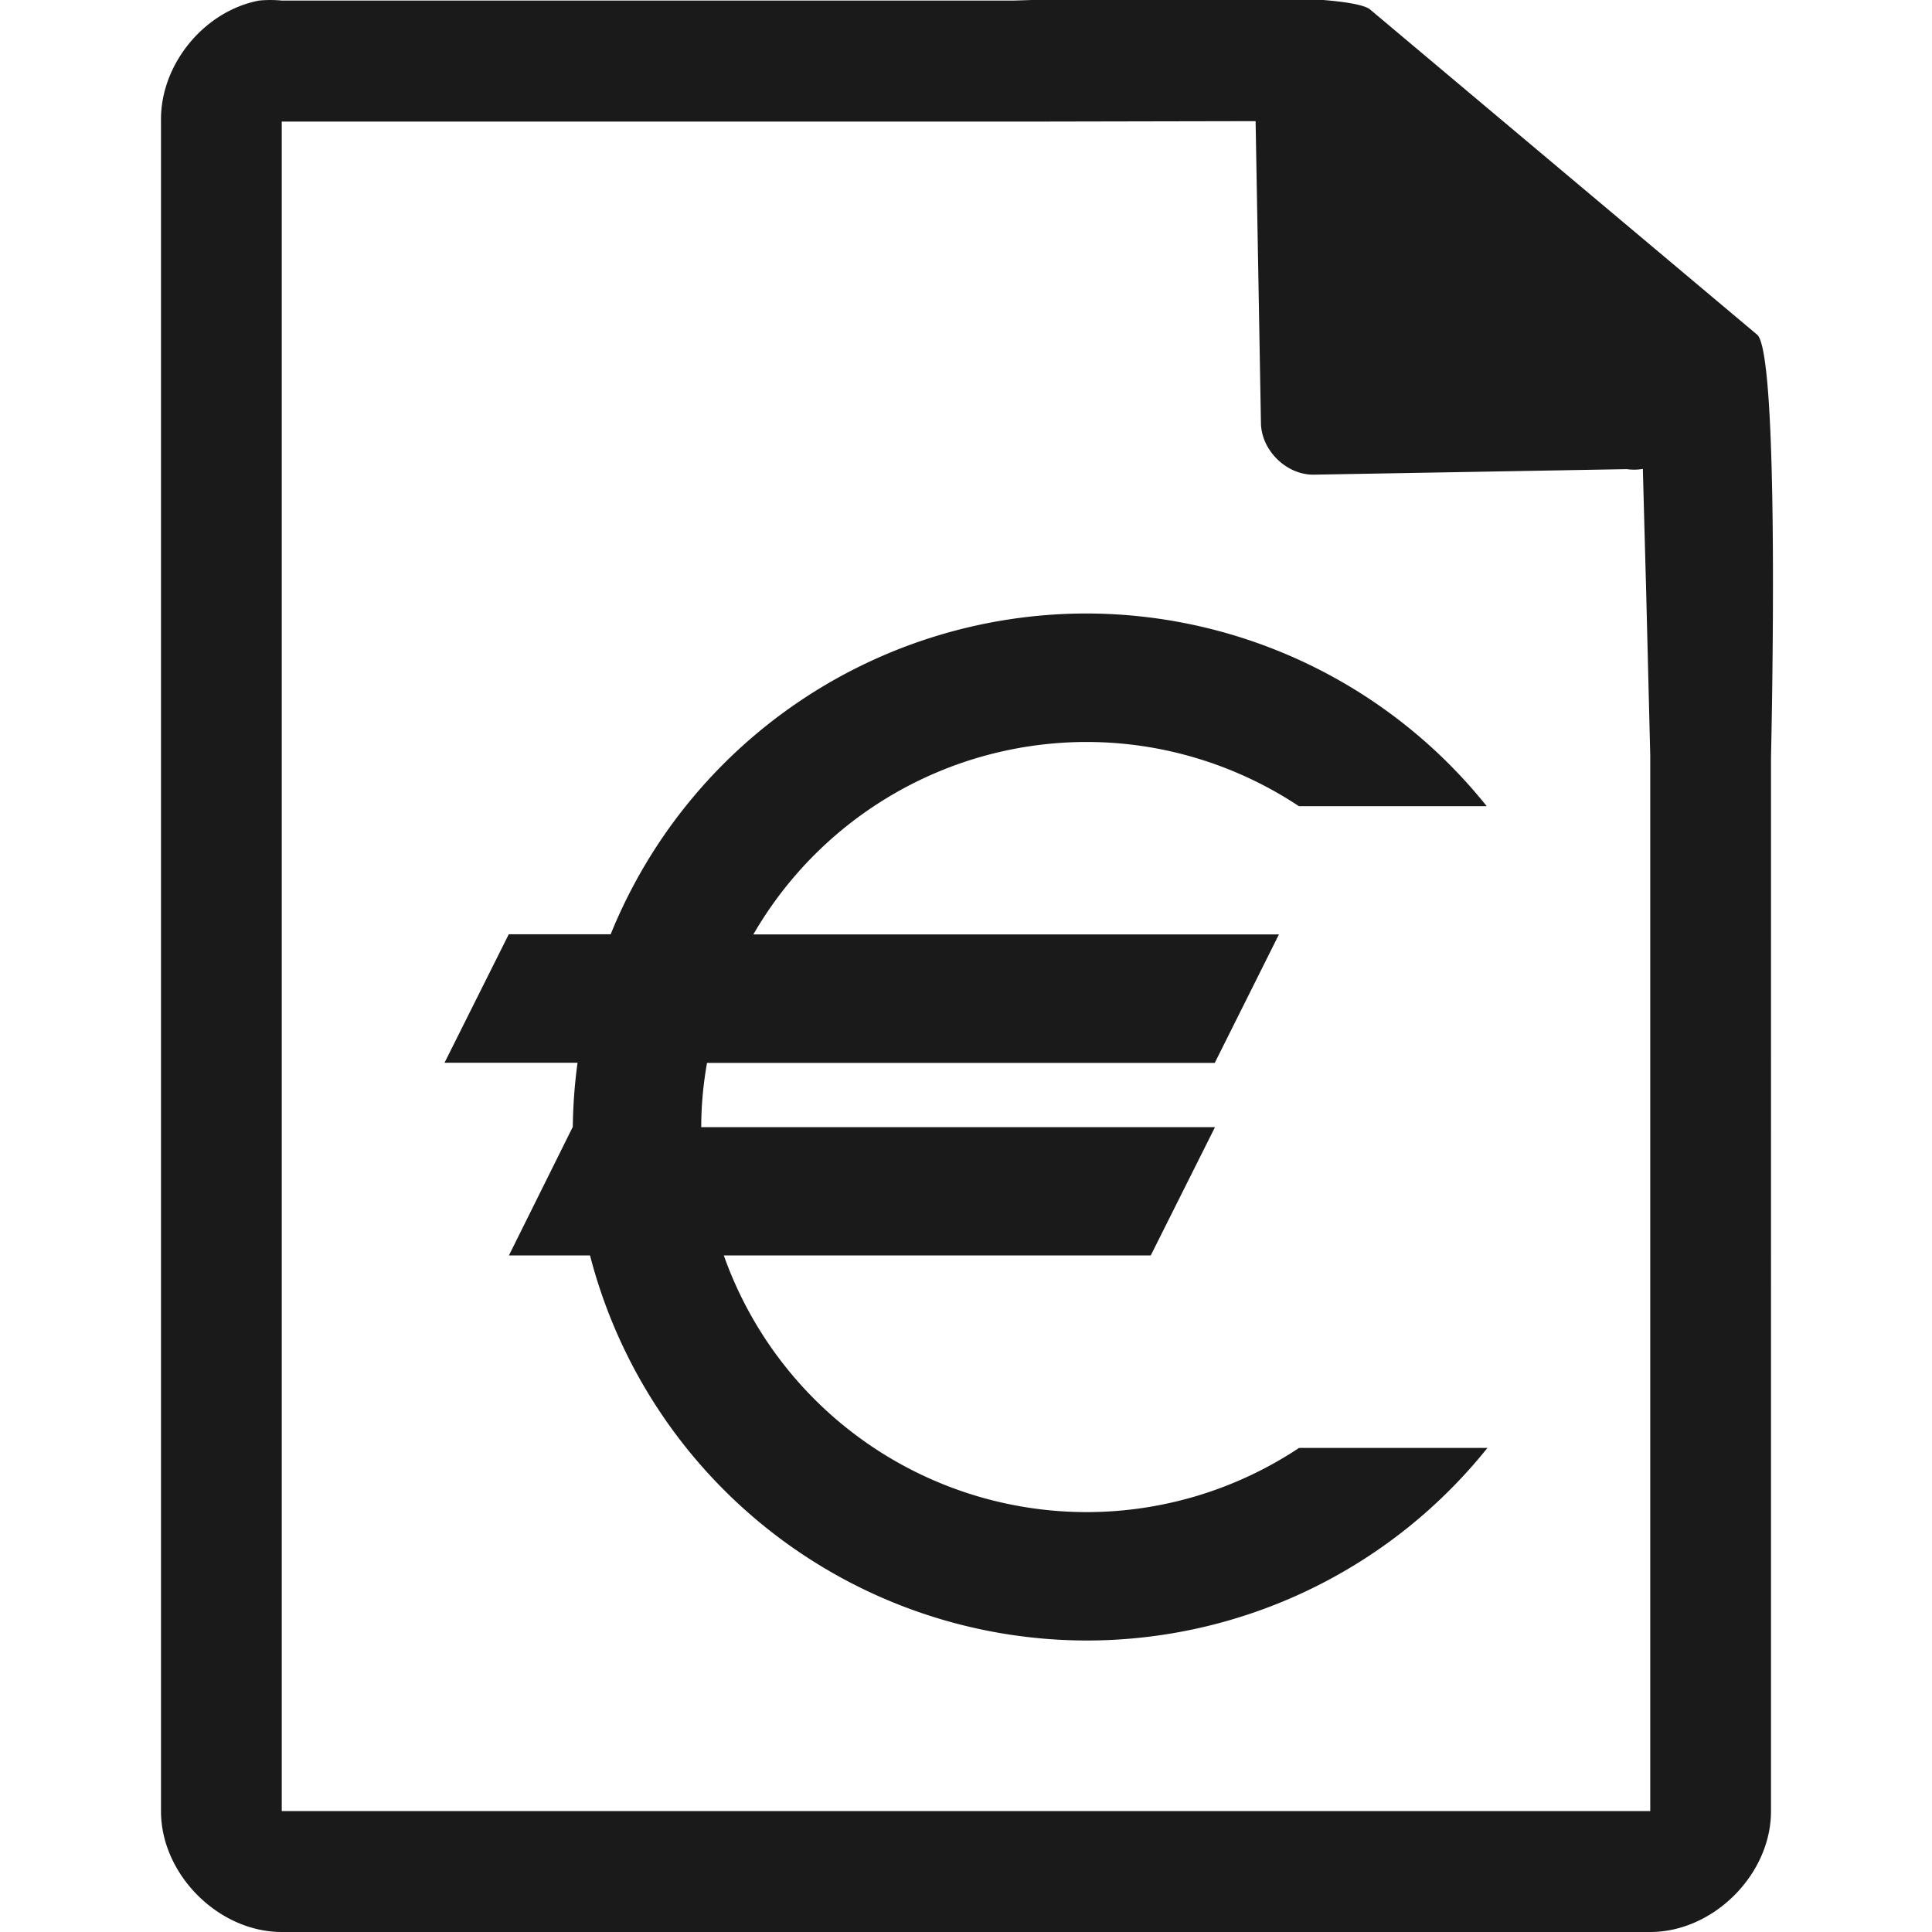 <?xml version="1.0" encoding="UTF-8" standalone="no"?>
<svg
   xmlns:dc="http://purl.org/dc/elements/1.1/"
   xmlns:cc="http://creativecommons.org/ns#"
   xmlns:rdf="http://www.w3.org/1999/02/22-rdf-syntax-ns#"
   xmlns:svg="http://www.w3.org/2000/svg"
   xmlns="http://www.w3.org/2000/svg"
   xmlns:sodipodi="http://sodipodi.sourceforge.net/DTD/sodipodi-0.dtd"
   xmlns:inkscape="http://www.inkscape.org/namespaces/inkscape"
   width="48"
   height="48"
   version="1.1"
   id="svg4"
   sodipodi:docname="application-x-skg.svg"
   inkscape:version="0.92.4 (5da689c313, 2019-01-14)">
  <defs
     id="defs8" />
  <sodipodi:namedview
     pagecolor="#ffffff"
     bordercolor="#666666"
     borderopacity="1"
     objecttolerance="10"
     gridtolerance="10"
     guidetolerance="10"
     inkscape:pageopacity="0"
     inkscape:pageshadow="2"
     inkscape:window-width="1138"
     inkscape:window-height="480"
     id="namedview6"
     showgrid="false"
     inkscape:zoom="4.9166667"
     inkscape:cx="2.1355932"
     inkscape:cy="24"
     inkscape:window-x="0"
     inkscape:window-y="25"
     inkscape:window-maximized="0"
     inkscape:current-layer="svg4" />
  <path
     d="m 29.705,-0.084 c -2.047,0.008 -4.121,0.088 -4.517,0.098 H 7 a 2.938,2.938 0 0 0 -0.563,0 C 5.064,0.276 3.975,1.612 4,3.012 V 45 c 0,1.57 1.43,3 3,3 h 34 c 1.57,0 3,-1.43 3,-3 V 18.818 C 44.018,18.026 44.215,8.891 43.664,8.322 l -9.61,-8.074 c -0.281,-0.275 -2.302,-0.34 -4.349,-0.332 z m 1.49,3.094 0.133,7.504 c 0.012,0.68 0.638,1.29 1.317,1.279 l 7.771,-0.137 c 0.133,0.018 0.268,0.018 0.4,-0.006 L 40.898,14.68 41,18.77 V 44.996 H 7 V 3.021 h 18.672 z m -4.2,12.232 a 12.76,12.76 0 0 0 -11.823,7.97 H 12.64 l -1.596,3.192 h 3.305 a 12.816,12.816 0 0 0 -0.118,1.592 l -1.587,3.195 h 2.015 a 12.76,12.76 0 0 0 12.336,9.567 12.757,12.757 0 0 0 9.96,-4.785 h -4.68 a 9.544,9.544 0 0 1 -5.28,1.595 9.569,9.569 0 0 1 -9.012,-6.377 H 28.59 l 1.596,-3.187 H 17.422 c 0,-0.534 0.05,-1.068 0.144,-1.596 H 30.18 l 1.595,-3.193 H 18.717 a 9.572,9.572 0 0 1 8.277,-4.781 c 1.878,0 3.712,0.558 5.277,1.595 h 4.666 a 12.757,12.757 0 0 0 -9.943,-4.787 z"
     id="path2"
     inkscape:connector-curvature="0"
     style="fill:#1a1a1a" />
</svg>
